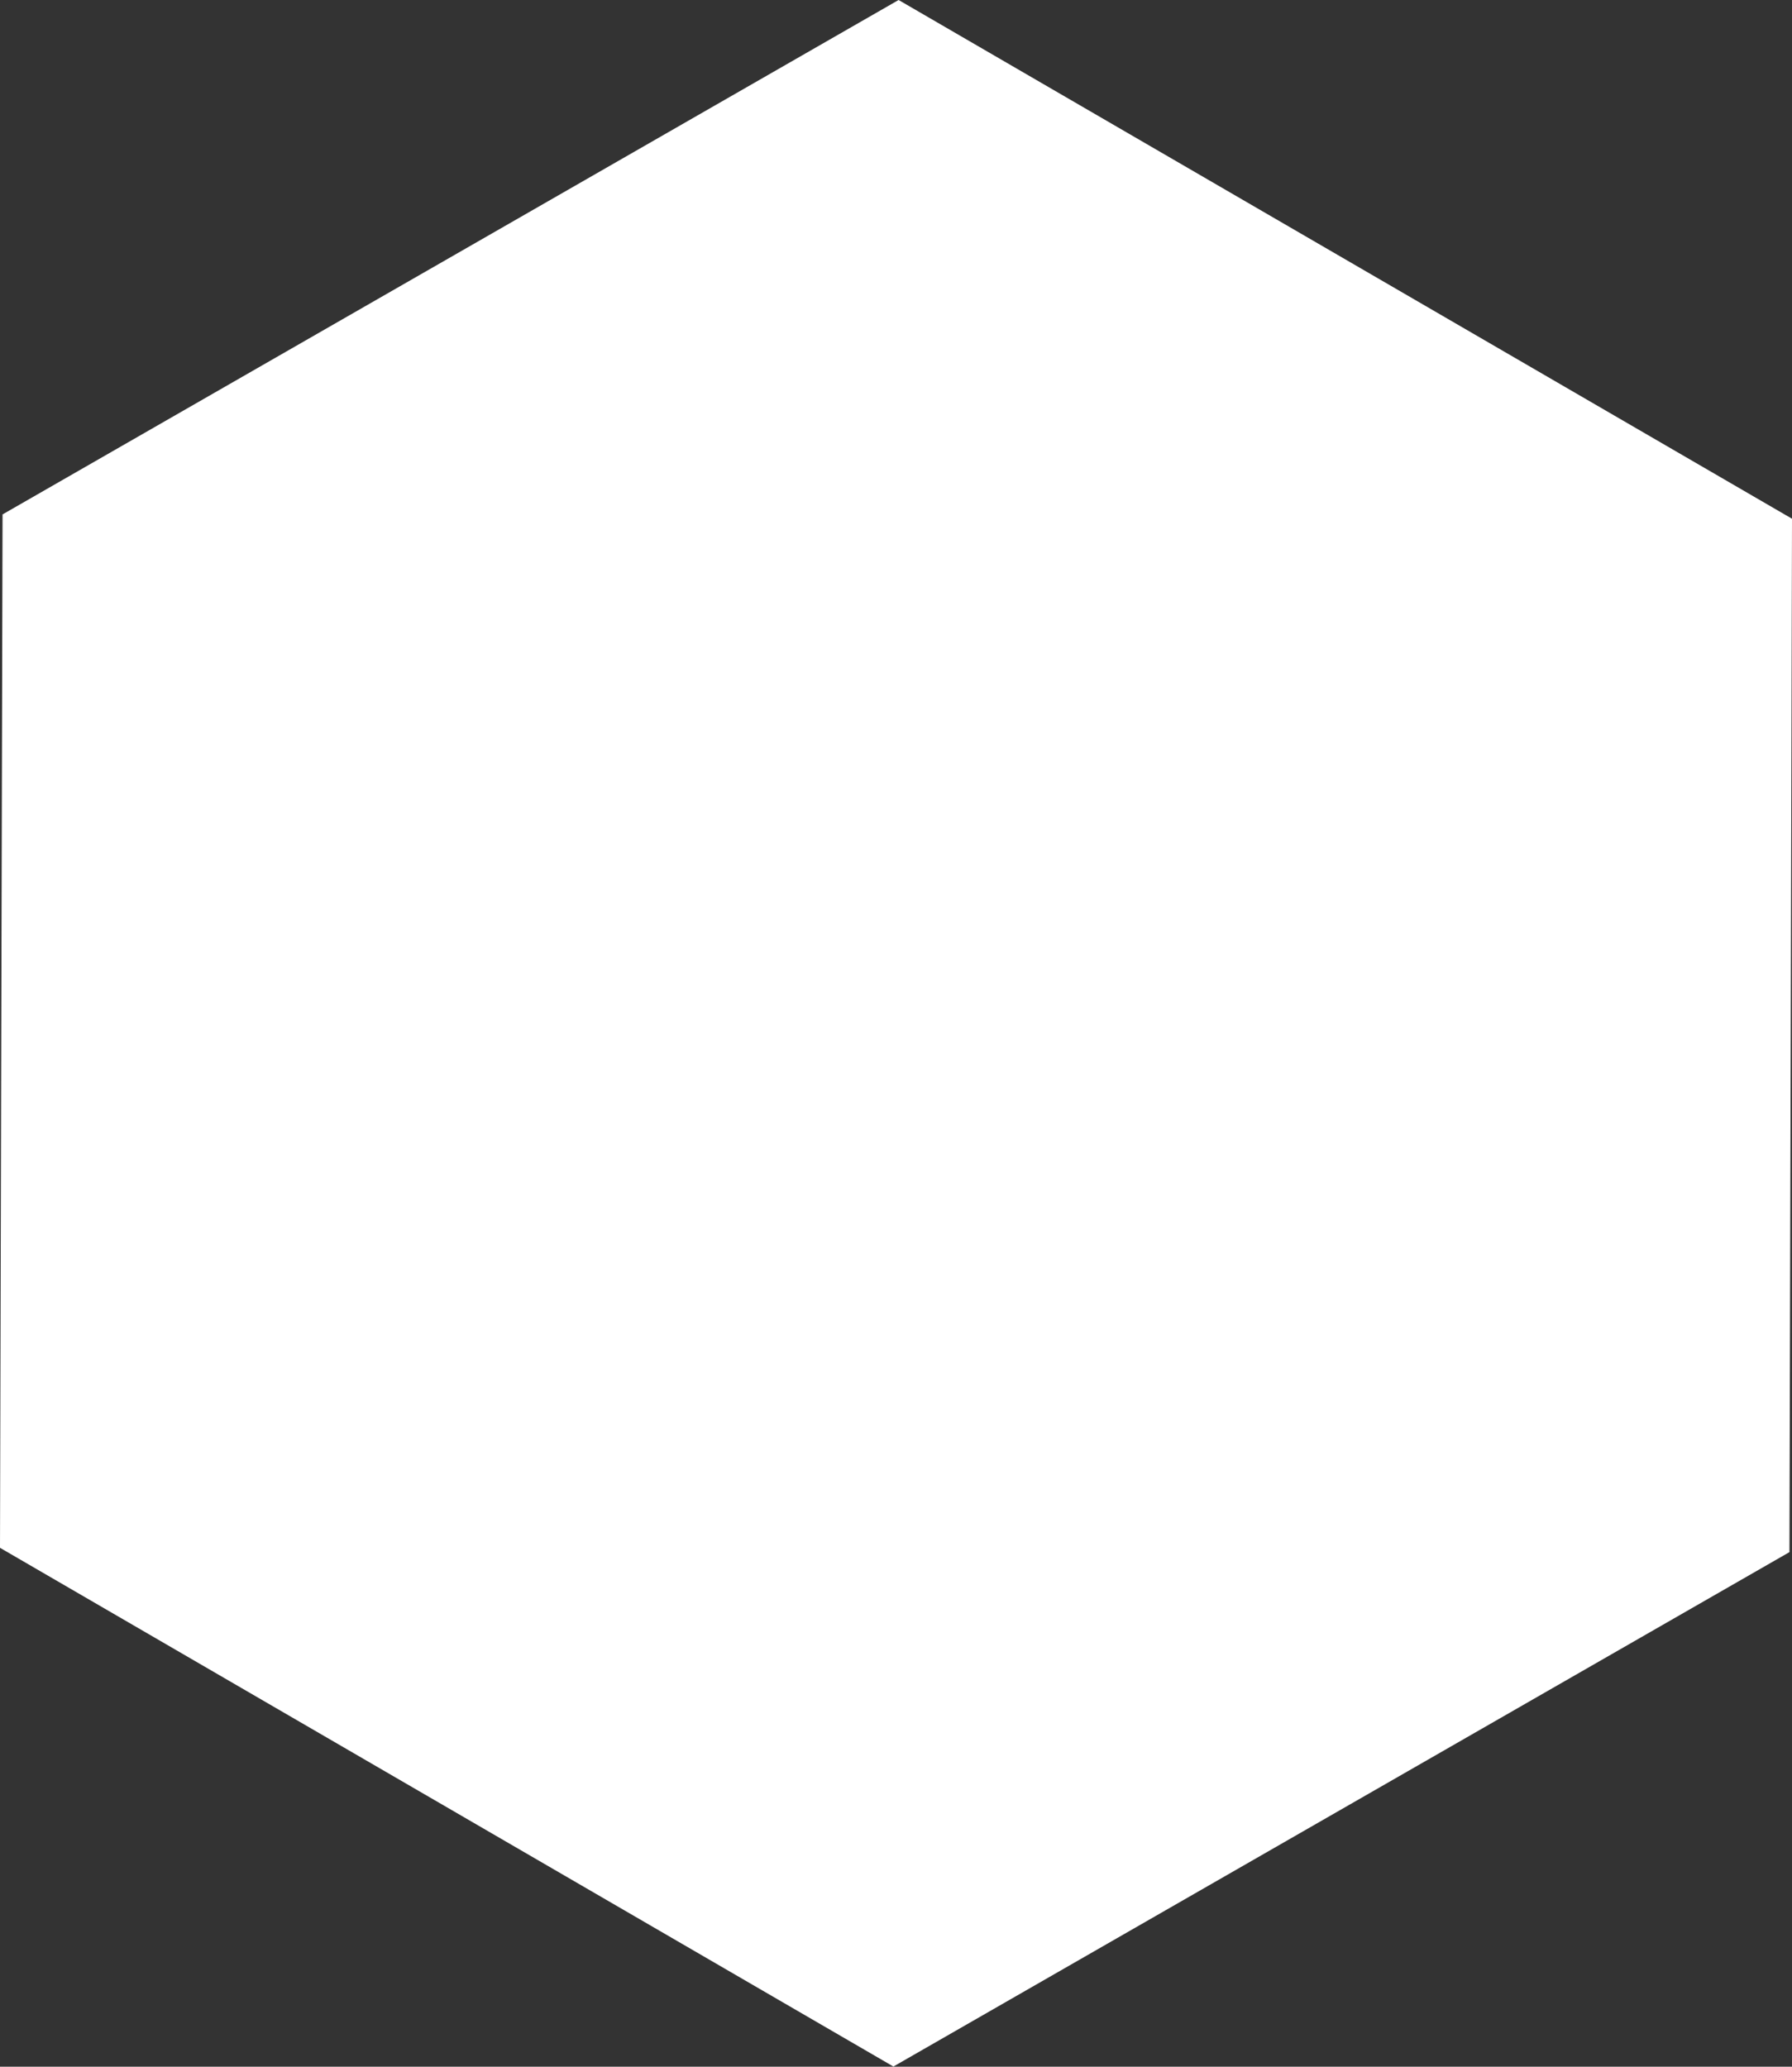 <svg xmlns="http://www.w3.org/2000/svg" viewBox="0 0 203.87 235.07"><rect x="0" y="0" width="203.87" height="235.07" fill="#333333" stroke="none"/><defs><style>.cls-1{fill:#fff;}</style></defs><g id="Livello_2" data-name="Livello 2"><g id="Livello_1-2" data-name="Livello 1"><polygon class="cls-1" points="11.52 169.44 11.78 65.18 102.19 13.28 192.35 65.63 192.09 169.89 101.67 221.79 11.52 169.44"/><path class="cls-1" d="M102.16,26.56l78.68,45.68-.23,91-78.9,45.29L23,162.83l.23-91,78.9-45.29M102.23,0,.29,58.51,0,176.05l101.64,59,101.94-58.51L203.87,59,102.23,0Z"/></g></g></svg>